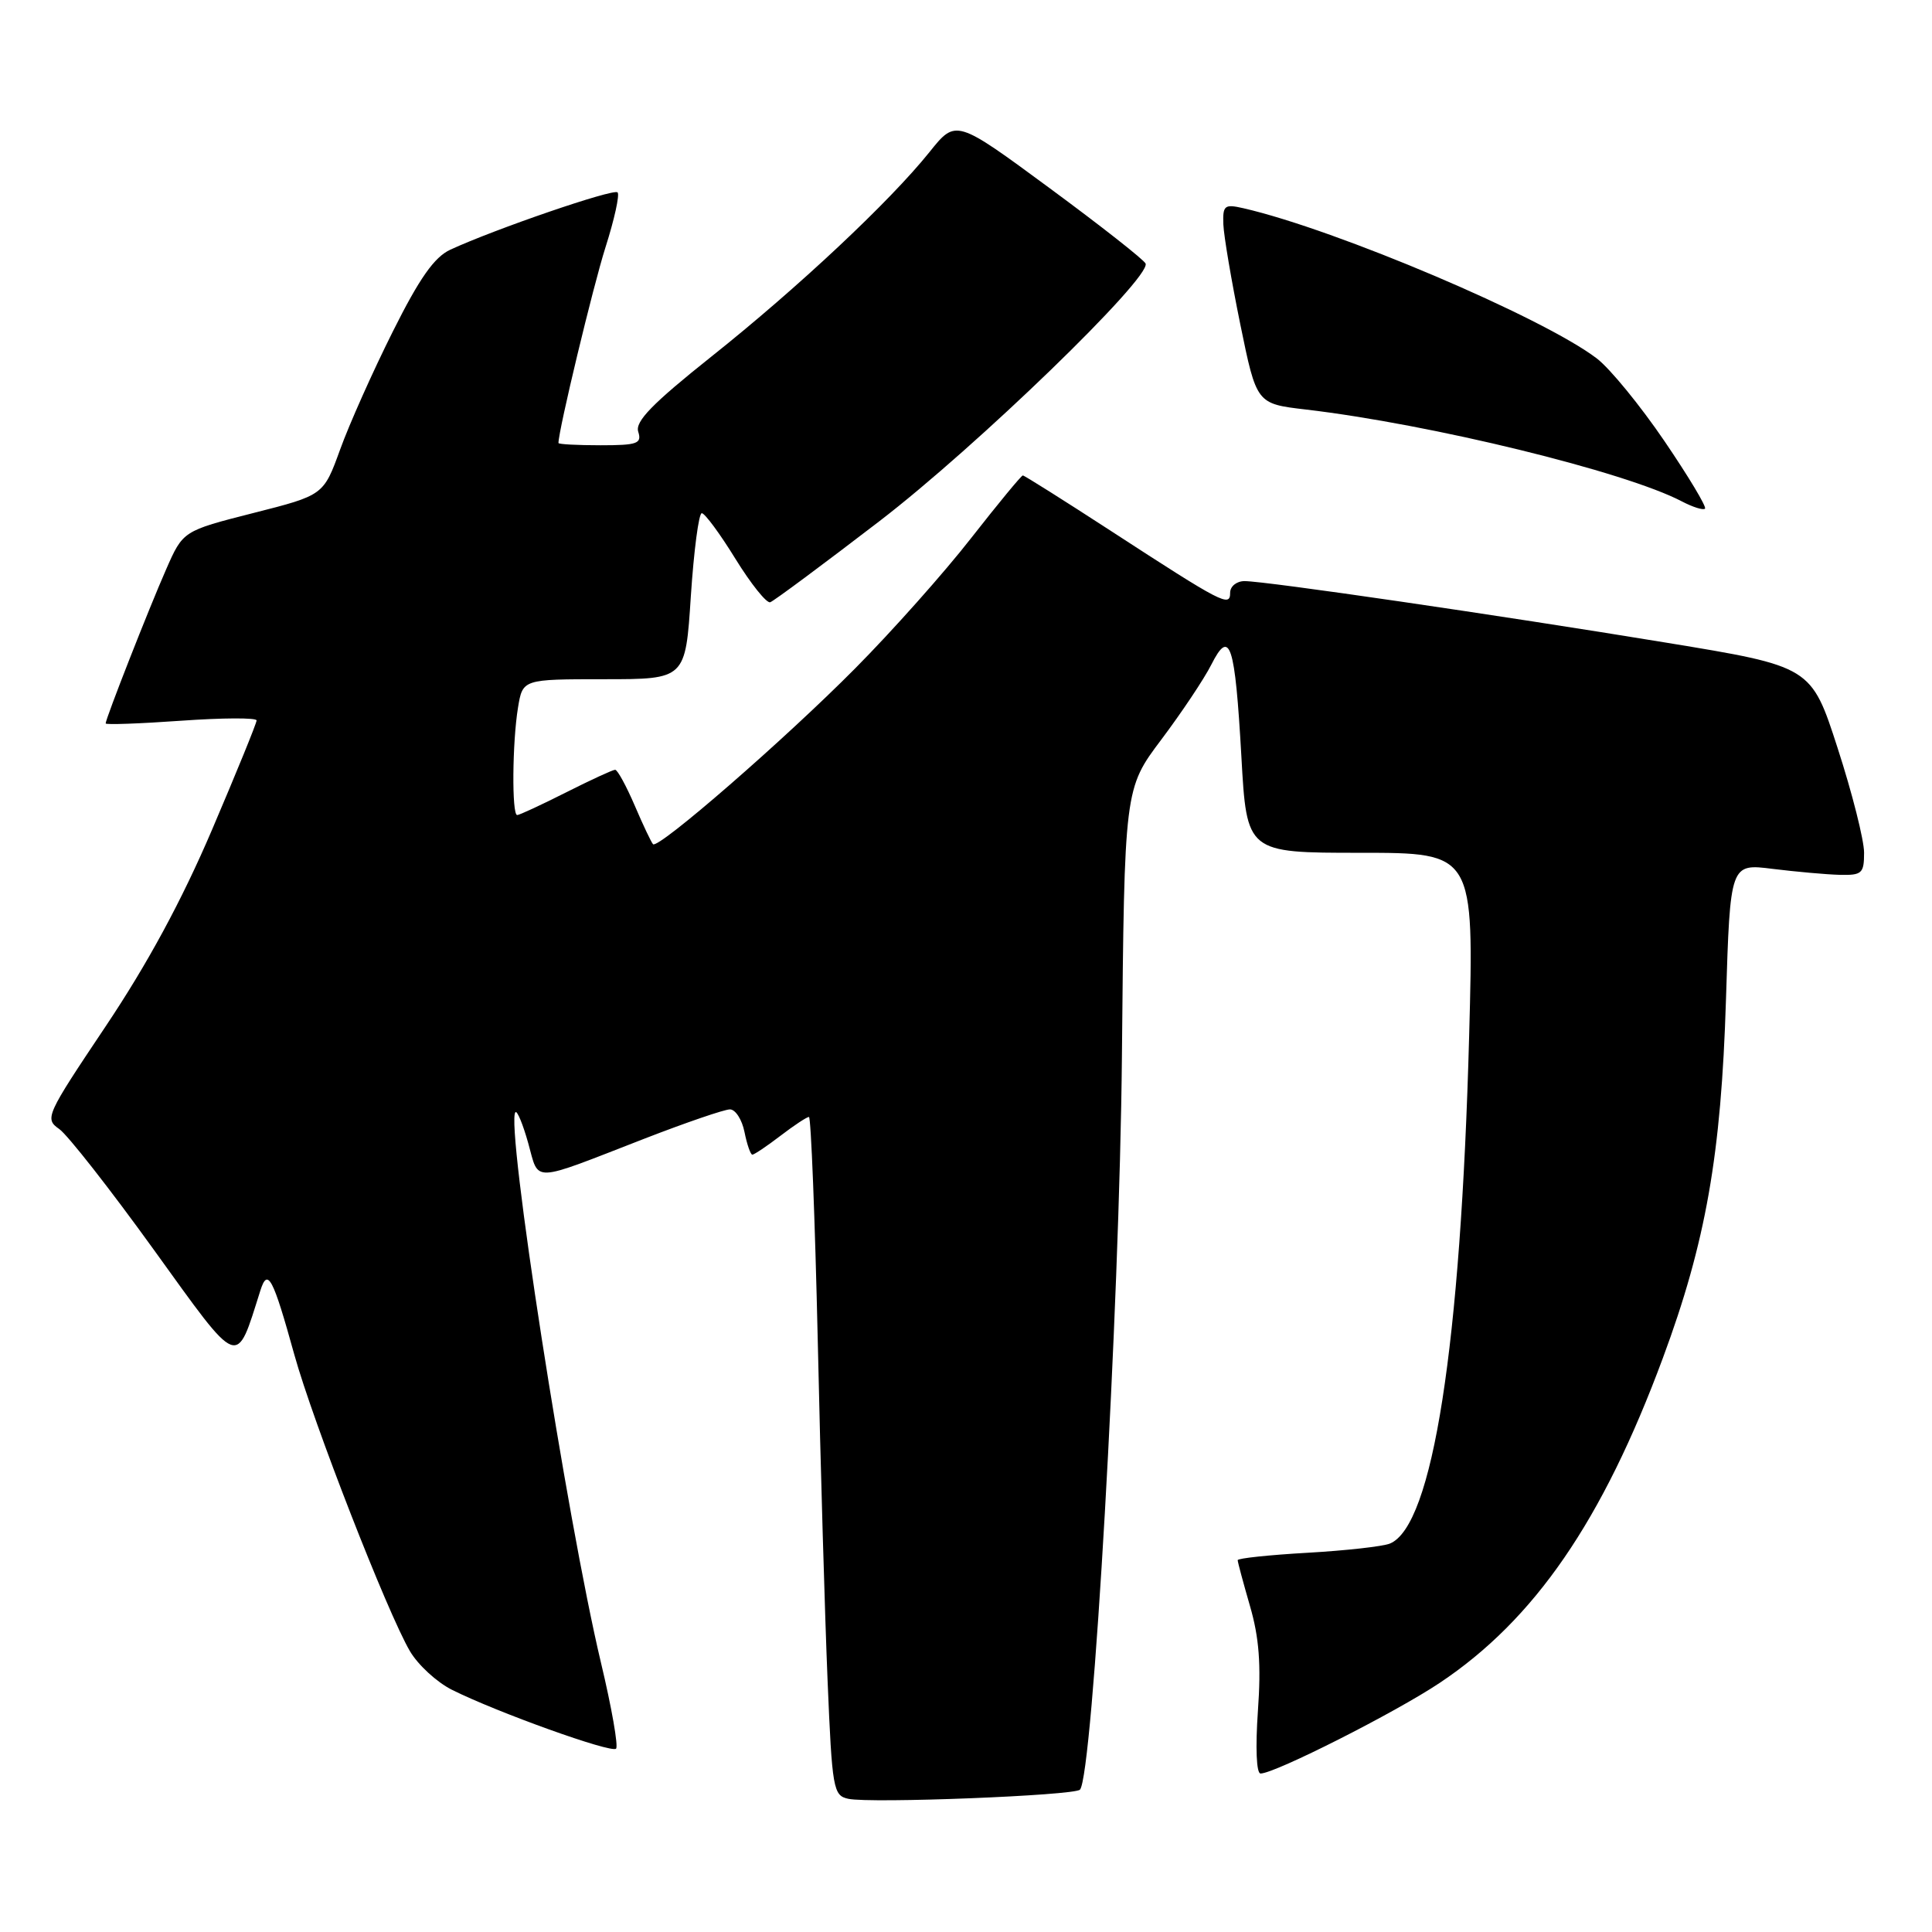 <?xml version="1.0" encoding="UTF-8" standalone="no"?>
<!DOCTYPE svg PUBLIC "-//W3C//DTD SVG 1.1//EN" "http://www.w3.org/Graphics/SVG/1.1/DTD/svg11.dtd" >
<svg xmlns="http://www.w3.org/2000/svg" xmlns:xlink="http://www.w3.org/1999/xlink" version="1.1" viewBox="0 0 256 256">
 <g >
 <path fill="currentColor"
d=" M 143.10 237.14 C 144.80 235.33 148.35 173.36 148.66 140.00 C 148.99 104.50 148.99 104.50 153.88 98.00 C 156.57 94.42 159.55 89.96 160.50 88.08 C 162.97 83.19 163.64 85.24 164.49 100.25 C 165.20 113.00 165.20 113.00 180.26 113.00 C 195.32 113.00 195.32 113.00 194.67 137.25 C 193.56 178.35 189.84 202.20 184.17 204.53 C 183.25 204.91 178.34 205.46 173.25 205.75 C 168.16 206.04 164.00 206.48 164.00 206.73 C 164.00 206.99 164.74 209.72 165.63 212.81 C 166.84 216.97 167.12 220.58 166.68 226.71 C 166.34 231.59 166.48 235.00 167.03 235.00 C 168.92 235.00 184.89 226.92 190.77 222.99 C 203.35 214.60 212.35 201.50 220.33 179.97 C 226.03 164.62 228.07 153.00 228.70 132.46 C 229.26 114.42 229.26 114.42 234.88 115.13 C 237.97 115.51 241.96 115.87 243.75 115.92 C 246.72 115.99 247.00 115.74 247.00 112.98 C 247.00 111.32 245.43 105.09 243.50 99.14 C 240.00 88.31 240.00 88.31 220.75 85.15 C 198.61 81.51 167.71 77.00 164.91 77.00 C 163.86 77.00 163.00 77.69 163.00 78.54 C 163.00 80.49 162.03 79.99 147.20 70.35 C 140.98 66.31 135.73 63.00 135.53 63.00 C 135.33 63.00 132.25 66.74 128.68 71.30 C 125.12 75.87 118.21 83.63 113.33 88.55 C 104.03 97.94 87.22 112.56 86.53 111.86 C 86.31 111.64 85.21 109.33 84.10 106.73 C 82.98 104.13 81.82 102.00 81.51 102.00 C 81.20 102.00 78.27 103.35 75.00 105.00 C 71.73 106.65 68.82 108.00 68.53 108.00 C 67.80 108.00 67.88 98.35 68.64 93.75 C 69.26 90.00 69.26 90.00 80.05 90.00 C 90.83 90.00 90.83 90.00 91.54 79.00 C 91.94 72.95 92.59 68.00 92.99 68.00 C 93.39 68.00 95.40 70.72 97.45 74.05 C 99.51 77.38 101.58 79.97 102.06 79.80 C 102.53 79.64 109.05 74.80 116.54 69.05 C 129.38 59.20 152.47 36.85 151.80 34.93 C 151.63 34.46 145.91 29.96 139.08 24.93 C 126.66 15.78 126.66 15.78 123.17 20.14 C 117.92 26.69 105.75 38.11 94.25 47.26 C 86.43 53.49 84.13 55.85 84.57 57.21 C 85.07 58.78 84.46 59.00 79.57 59.00 C 76.51 59.00 74.00 58.87 74.00 58.70 C 74.00 57.01 78.58 37.96 80.23 32.77 C 81.41 29.07 82.13 25.80 81.83 25.49 C 81.29 24.96 65.58 30.35 59.66 33.09 C 57.55 34.07 55.58 36.86 52.04 43.95 C 49.41 49.20 46.27 56.23 45.07 59.56 C 42.87 65.62 42.87 65.62 33.56 67.98 C 24.25 70.35 24.25 70.35 22.02 75.43 C 19.74 80.60 14.01 95.21 14.00 95.86 C 14.00 96.05 18.50 95.89 24.00 95.50 C 29.50 95.11 34.00 95.09 34.00 95.46 C 34.00 95.83 31.33 102.37 28.08 109.98 C 24.06 119.38 19.53 127.74 13.99 136.01 C 6.07 147.84 5.89 148.23 7.86 149.61 C 8.97 150.40 14.61 157.59 20.39 165.61 C 31.90 181.57 31.23 181.32 34.50 171.00 C 35.47 167.95 36.16 169.25 39.00 179.50 C 41.48 188.43 51.33 213.70 54.32 218.79 C 55.38 220.60 57.88 222.90 59.87 223.90 C 65.82 226.88 81.00 232.33 81.63 231.71 C 81.95 231.39 81.05 226.26 79.63 220.31 C 75.12 201.37 66.94 148.72 68.30 147.37 C 68.53 147.13 69.30 148.99 70.00 151.50 C 71.47 156.74 70.18 156.79 85.44 150.86 C 90.91 148.74 95.99 147.00 96.72 147.00 C 97.45 147.00 98.32 148.35 98.65 150.00 C 98.98 151.65 99.45 153.00 99.69 153.00 C 99.93 153.00 101.61 151.88 103.41 150.50 C 105.21 149.12 106.91 148.00 107.19 148.00 C 107.46 148.00 107.99 161.39 108.36 177.75 C 108.72 194.11 109.31 214.34 109.66 222.70 C 110.26 237.08 110.41 237.92 112.40 238.35 C 115.34 238.99 142.37 237.92 143.10 237.14 Z  M 220.55 58.45 C 217.36 53.76 213.33 48.83 211.59 47.50 C 204.45 42.05 177.08 30.42 164.75 27.59 C 162.25 27.02 162.01 27.21 162.10 29.73 C 162.16 31.25 163.17 37.22 164.35 43.00 C 166.50 53.50 166.50 53.50 173.00 54.26 C 189.62 56.21 215.35 62.50 222.86 66.44 C 224.31 67.20 225.69 67.63 225.92 67.40 C 226.16 67.17 223.74 63.14 220.55 58.45 Z "/>
</g>
</svg>